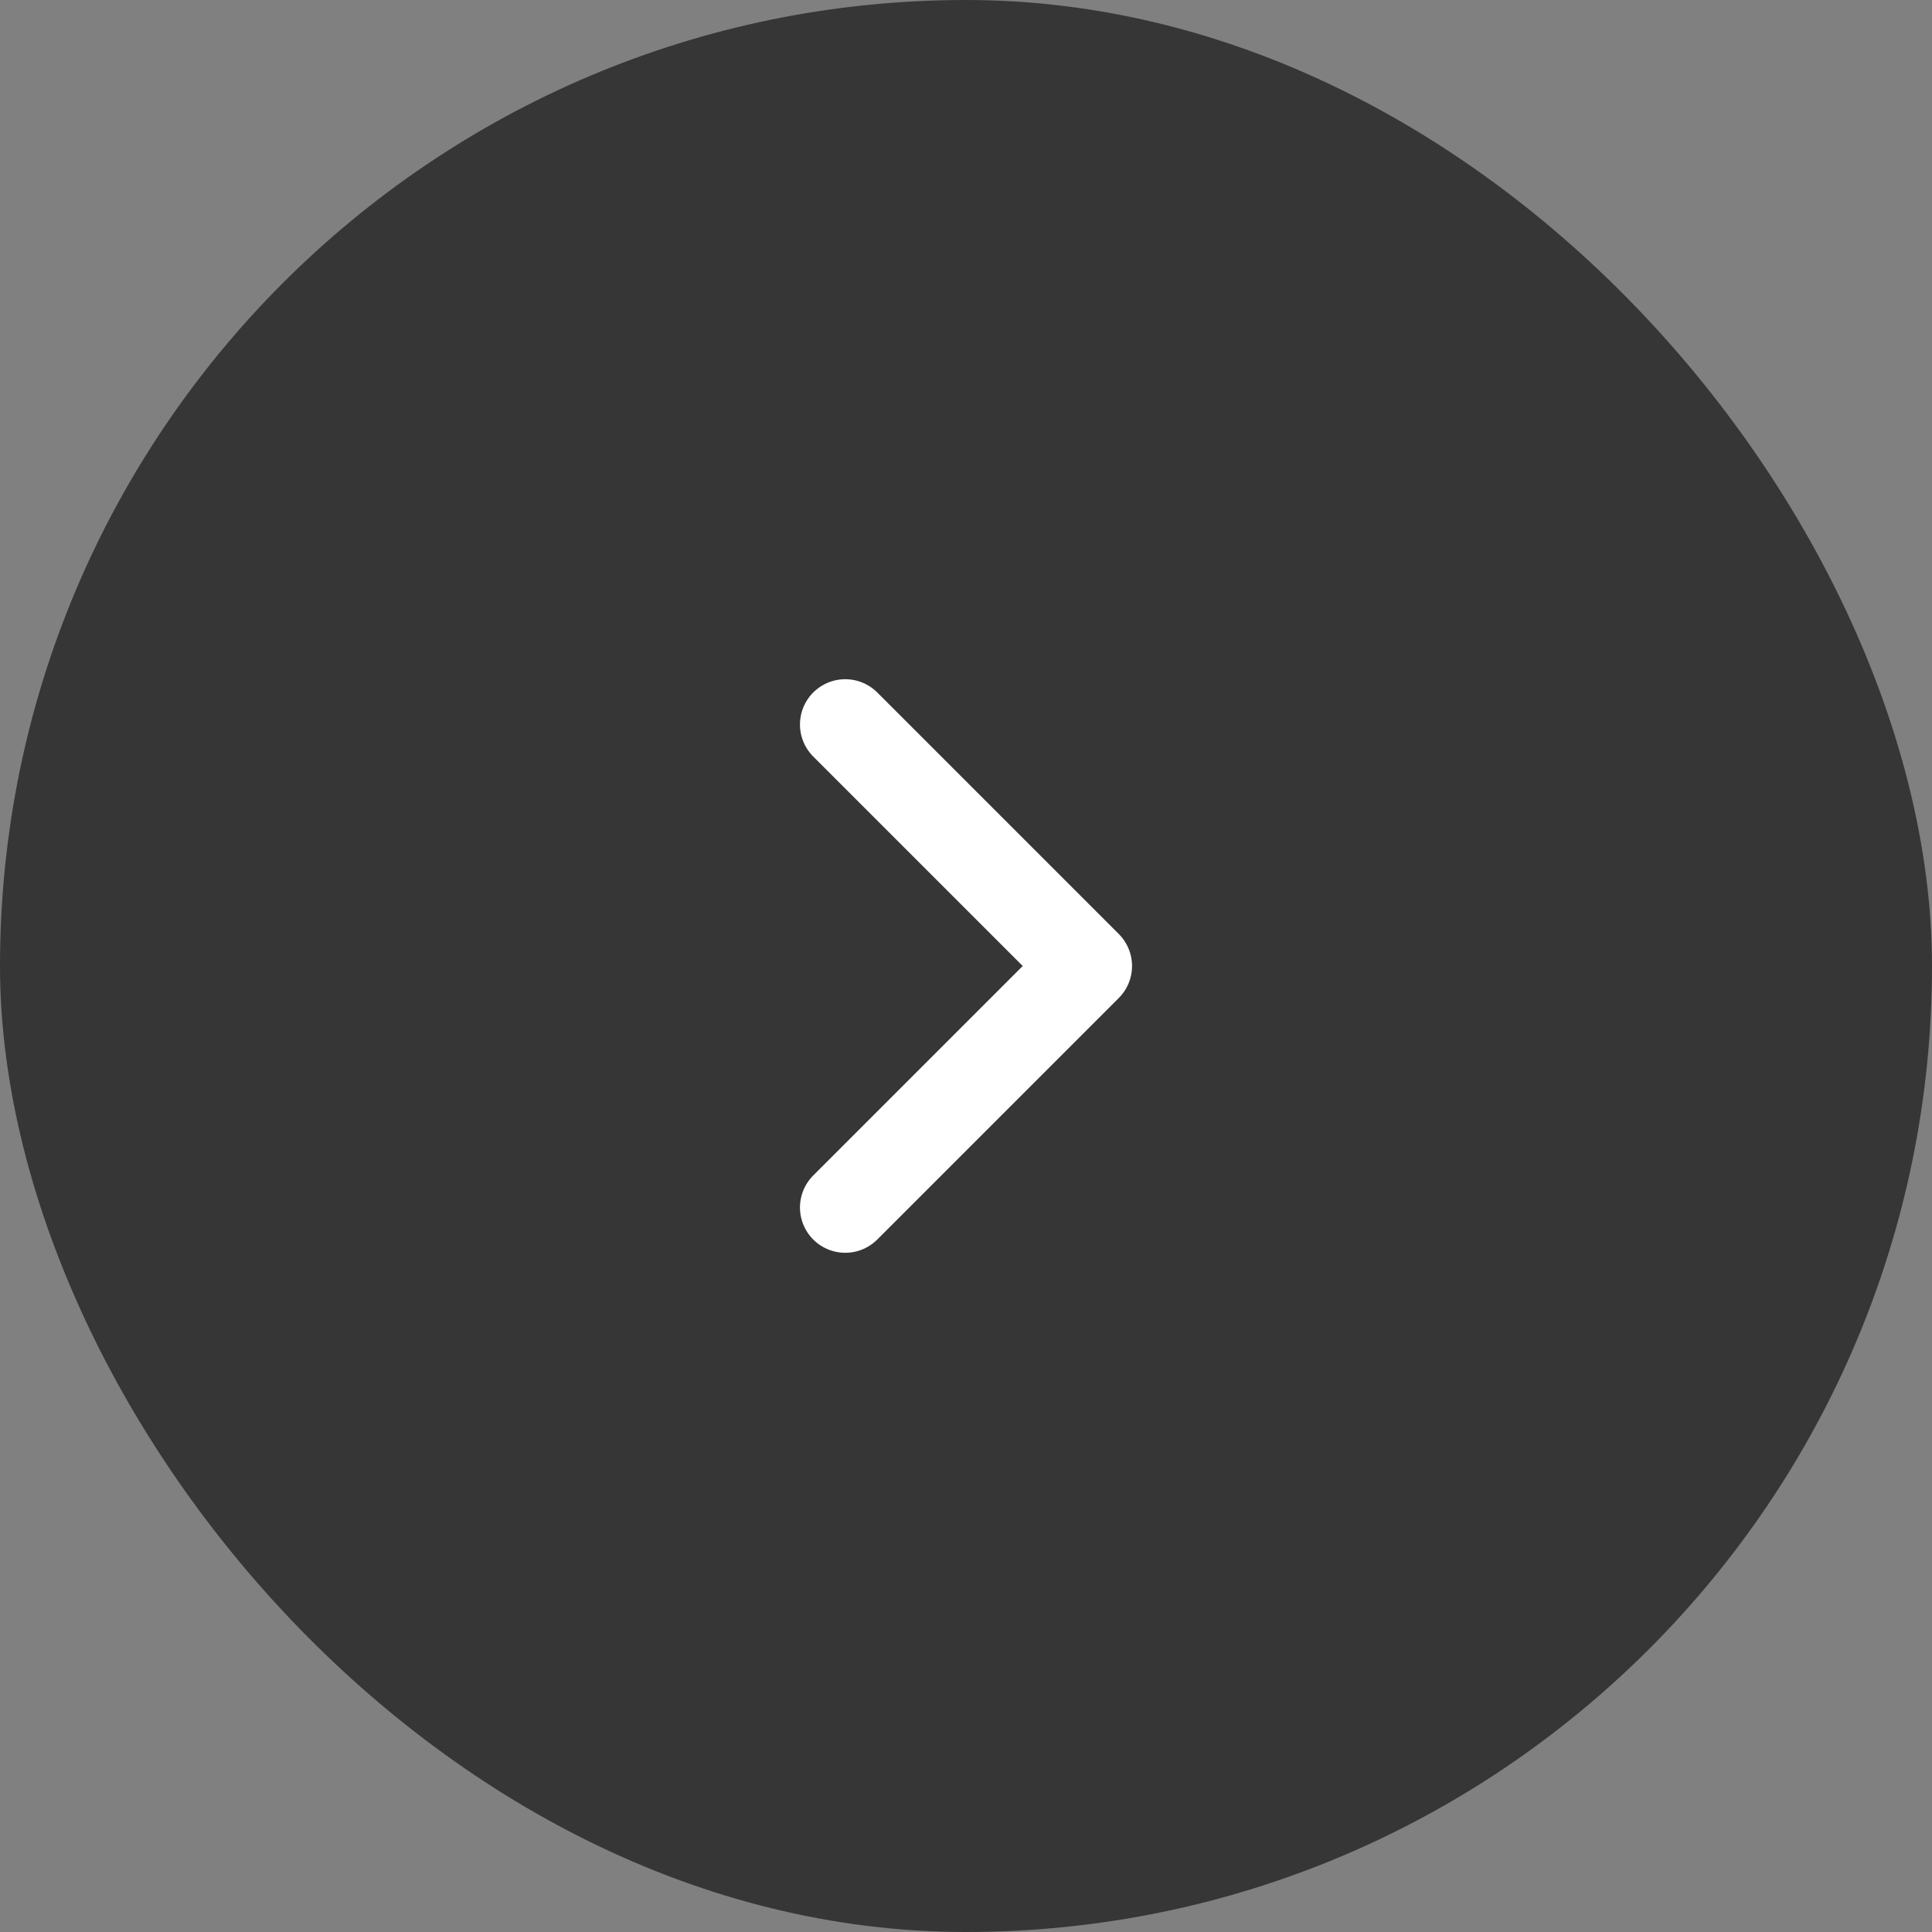 <svg width="32" height="32" viewBox="0 0 32 32" fill="none" xmlns="http://www.w3.org/2000/svg">
<rect x="0" y="0" width="32" height="32" fill="#808080" stroke="none"/>
<rect width="32" height="32" rx="16" fill="#363636"/>
<path d="M14 20L18 16L14 12" stroke="white" stroke-width="1.5" stroke-linecap="round" stroke-linejoin="round"/>
</svg>
